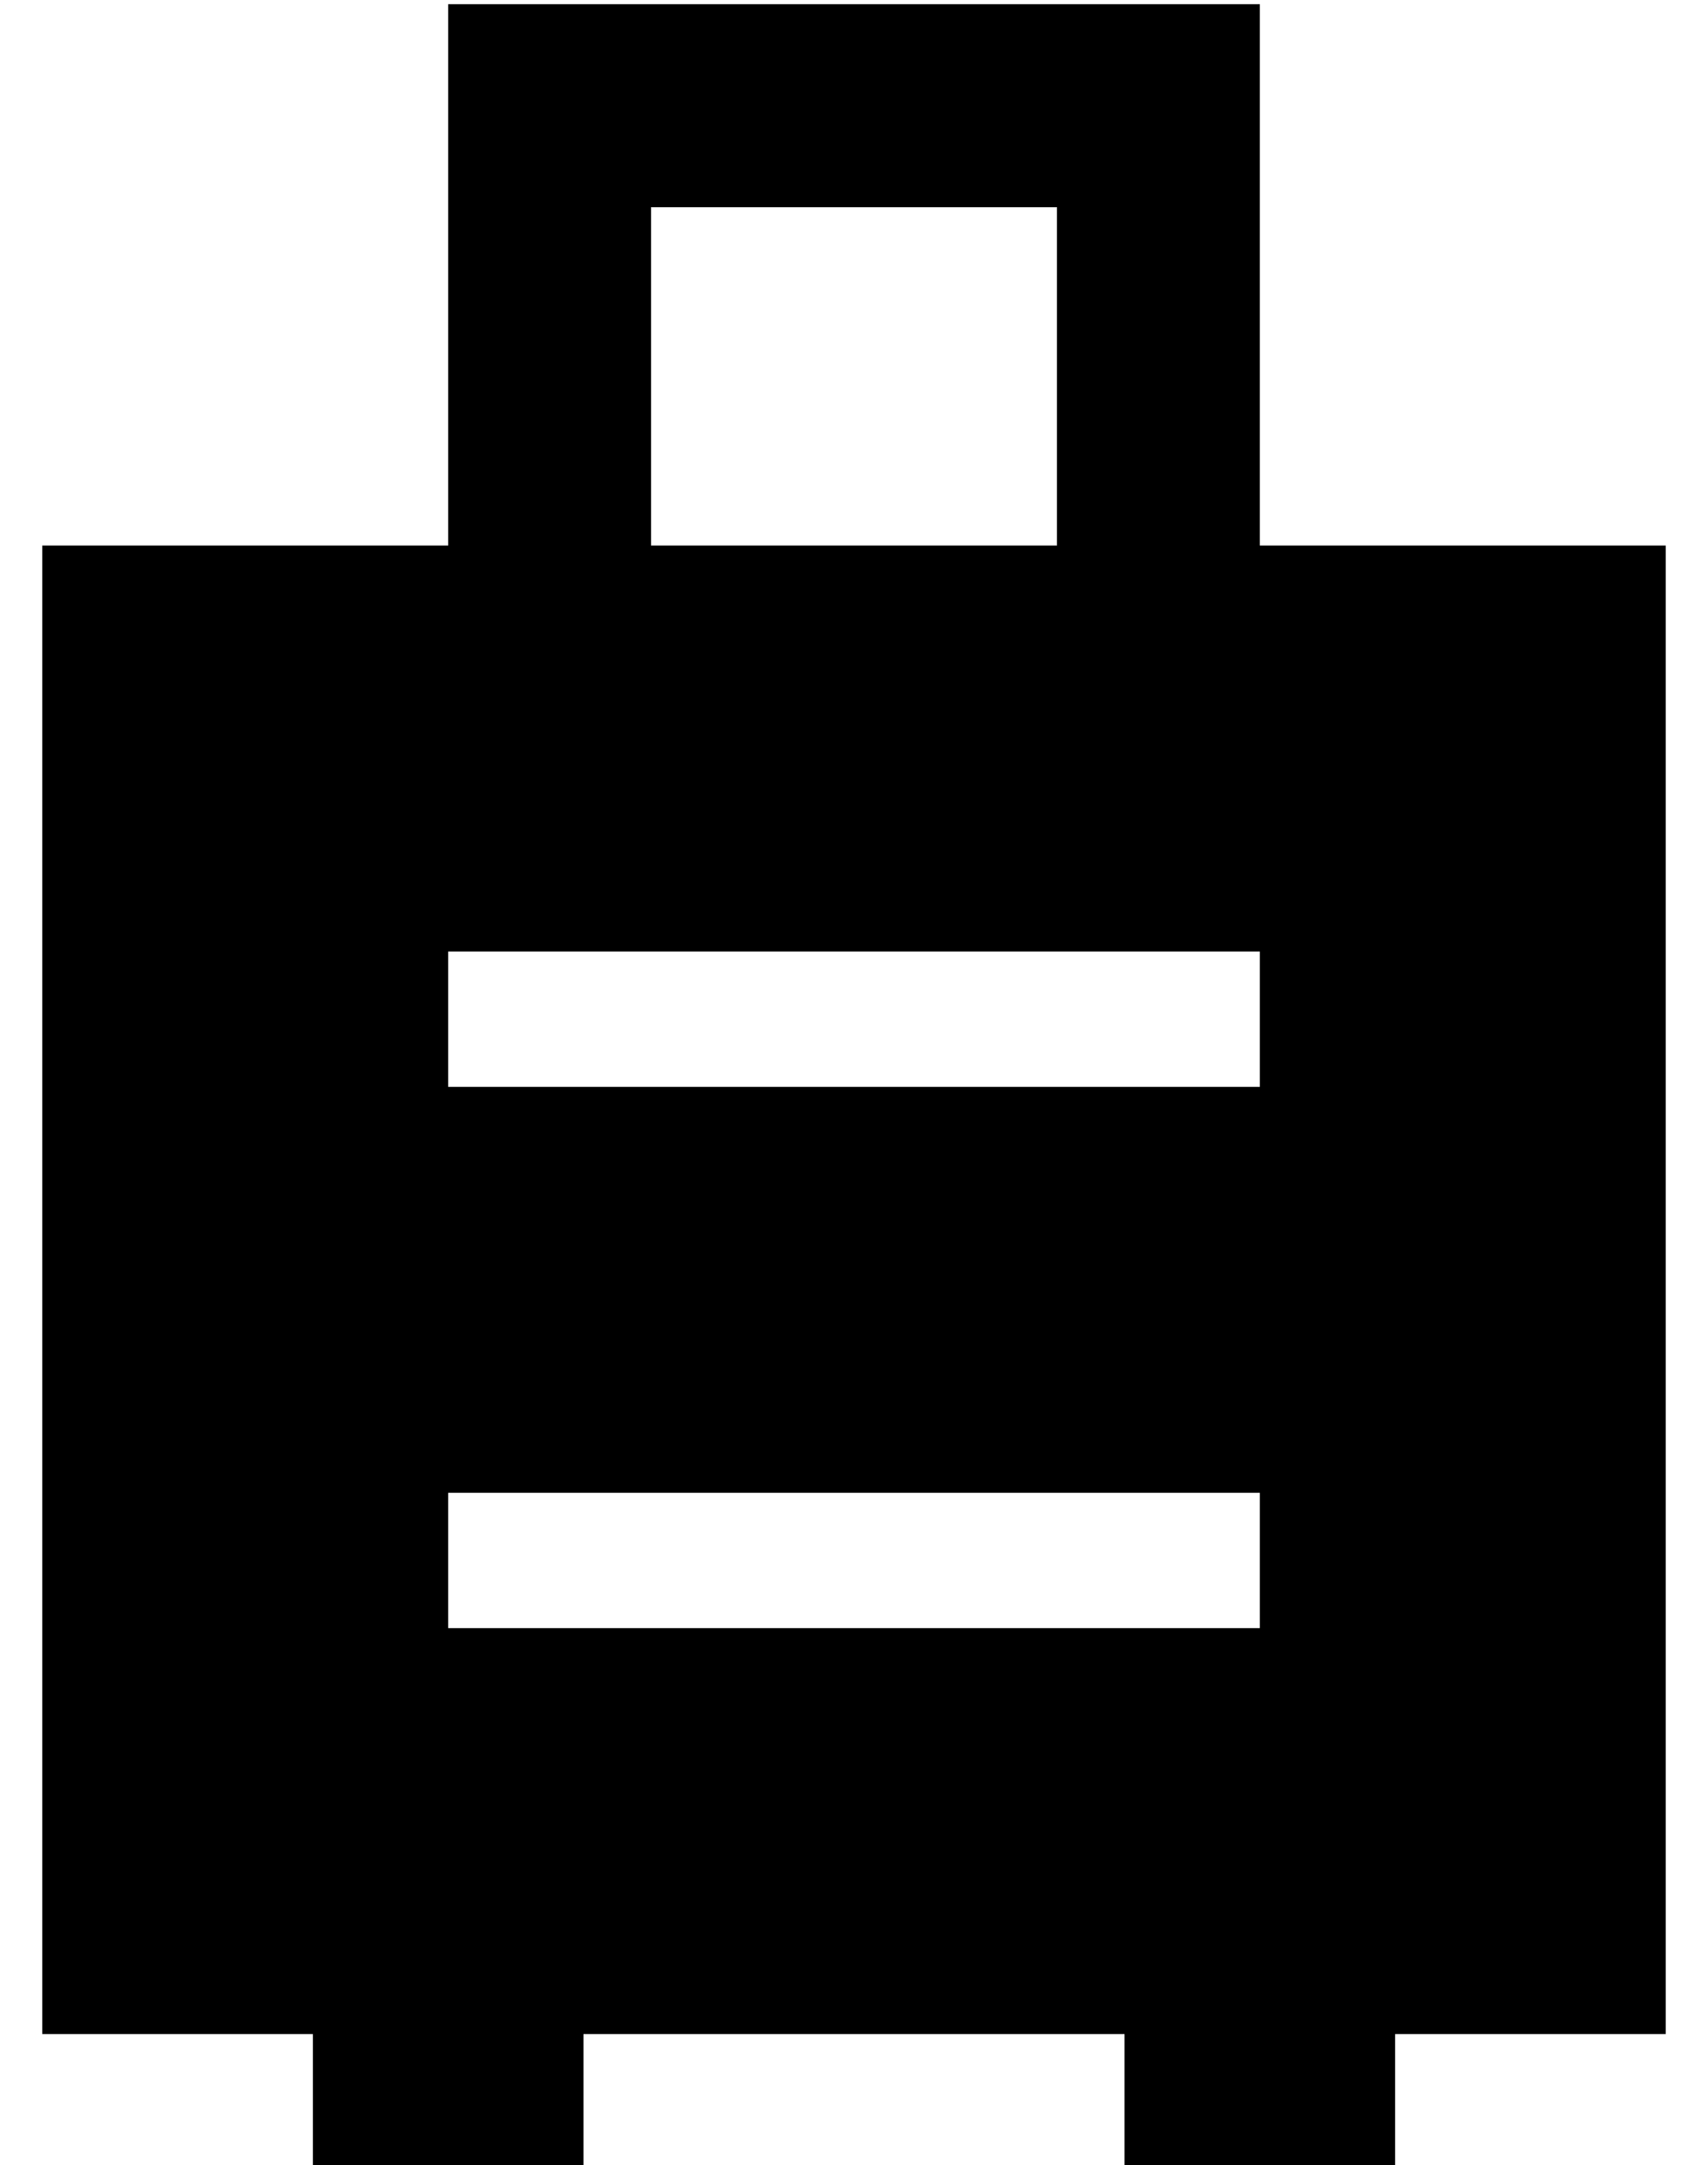 <?xml version="1.0" standalone="no"?>
<!DOCTYPE svg PUBLIC "-//W3C//DTD SVG 1.1//EN" "http://www.w3.org/Graphics/SVG/1.1/DTD/svg11.dtd" >
<svg xmlns="http://www.w3.org/2000/svg" xmlns:xlink="http://www.w3.org/1999/xlink" version="1.1" viewBox="-10 -40 404 512">
   <path fill="currentColor"
d="M120 -39h-24h24h-24v24v0v104v0h-96v0v352v0h64v0v32v0h64v0v-32v0h128v0v32v0h64v0v-32v0h64v0v-352v0h-96v0v-104v0v-24v0h-24h-144zM240 89h-96h96h-96v-80v0h96v0v80v0zM112 185h160h-160h176v32v0h-16h-176v-32v0h16v0zM112 313h160h-160h176v32v0h-16h-176v-32v0
h16v0z" />
</svg>
